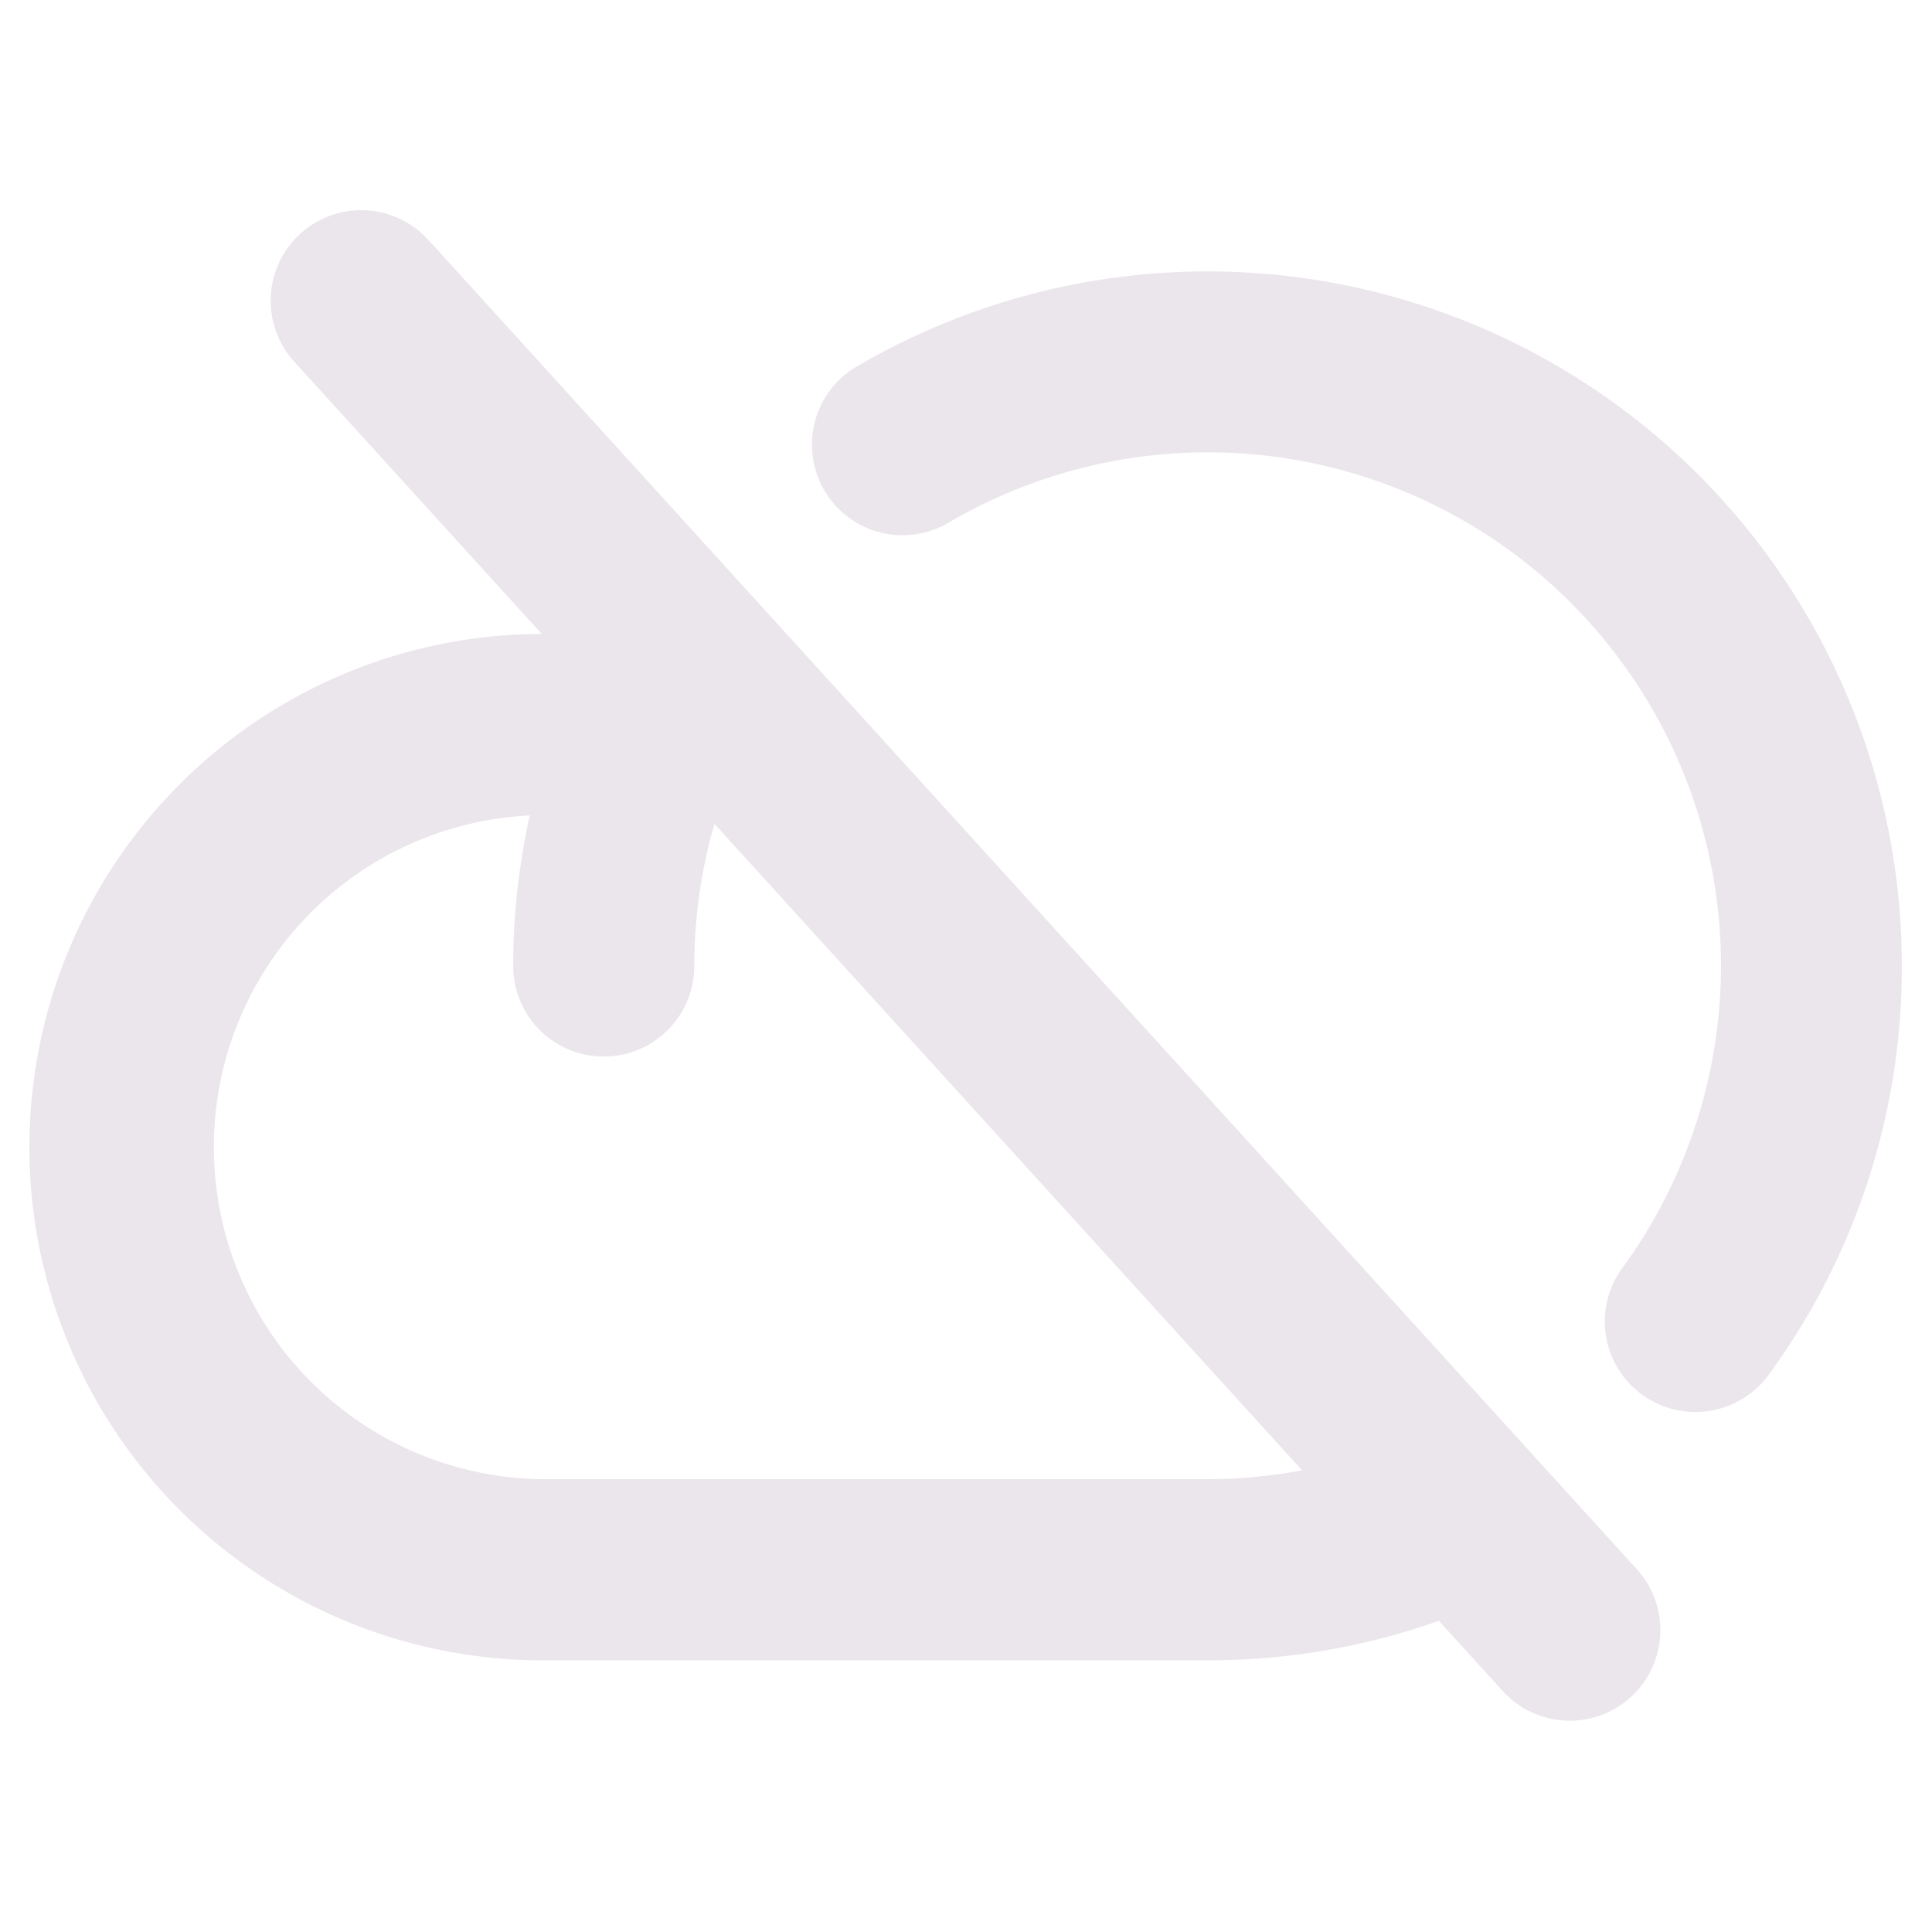 <svg xmlns="http://www.w3.org/2000/svg" width="24" height="24" viewBox="0 0 24 24">
  <path fill="#EBE6EB" d="M5.332 2.993a1.125 1.125 0 1 0-1.664 1.514L6.73 7.875a6.375 6.375 0 0 0 .02 12.75H15a8.558 8.558 0 0 0 2.874-.491l.794.873a1.125 1.125 0 0 0 1.665-1.514l-15-16.5ZM15 18.375H6.75a4.125 4.125 0 0 1-.169-8.245A8.616 8.616 0 0 0 6.375 12a1.125 1.125 0 1 0 2.25 0c0-.598.084-1.192.25-1.766l7.3 8.031a6.44 6.44 0 0 1-1.175.11ZM23.625 12a8.56 8.56 0 0 1-1.643 5.063A1.127 1.127 0 0 1 20.099 17a1.124 1.124 0 0 1 .063-1.26 6.375 6.375 0 0 0-8.397-9.237 1.125 1.125 0 0 1-1.144-1.937A8.625 8.625 0 0 1 23.625 12Z"/>
</svg>
